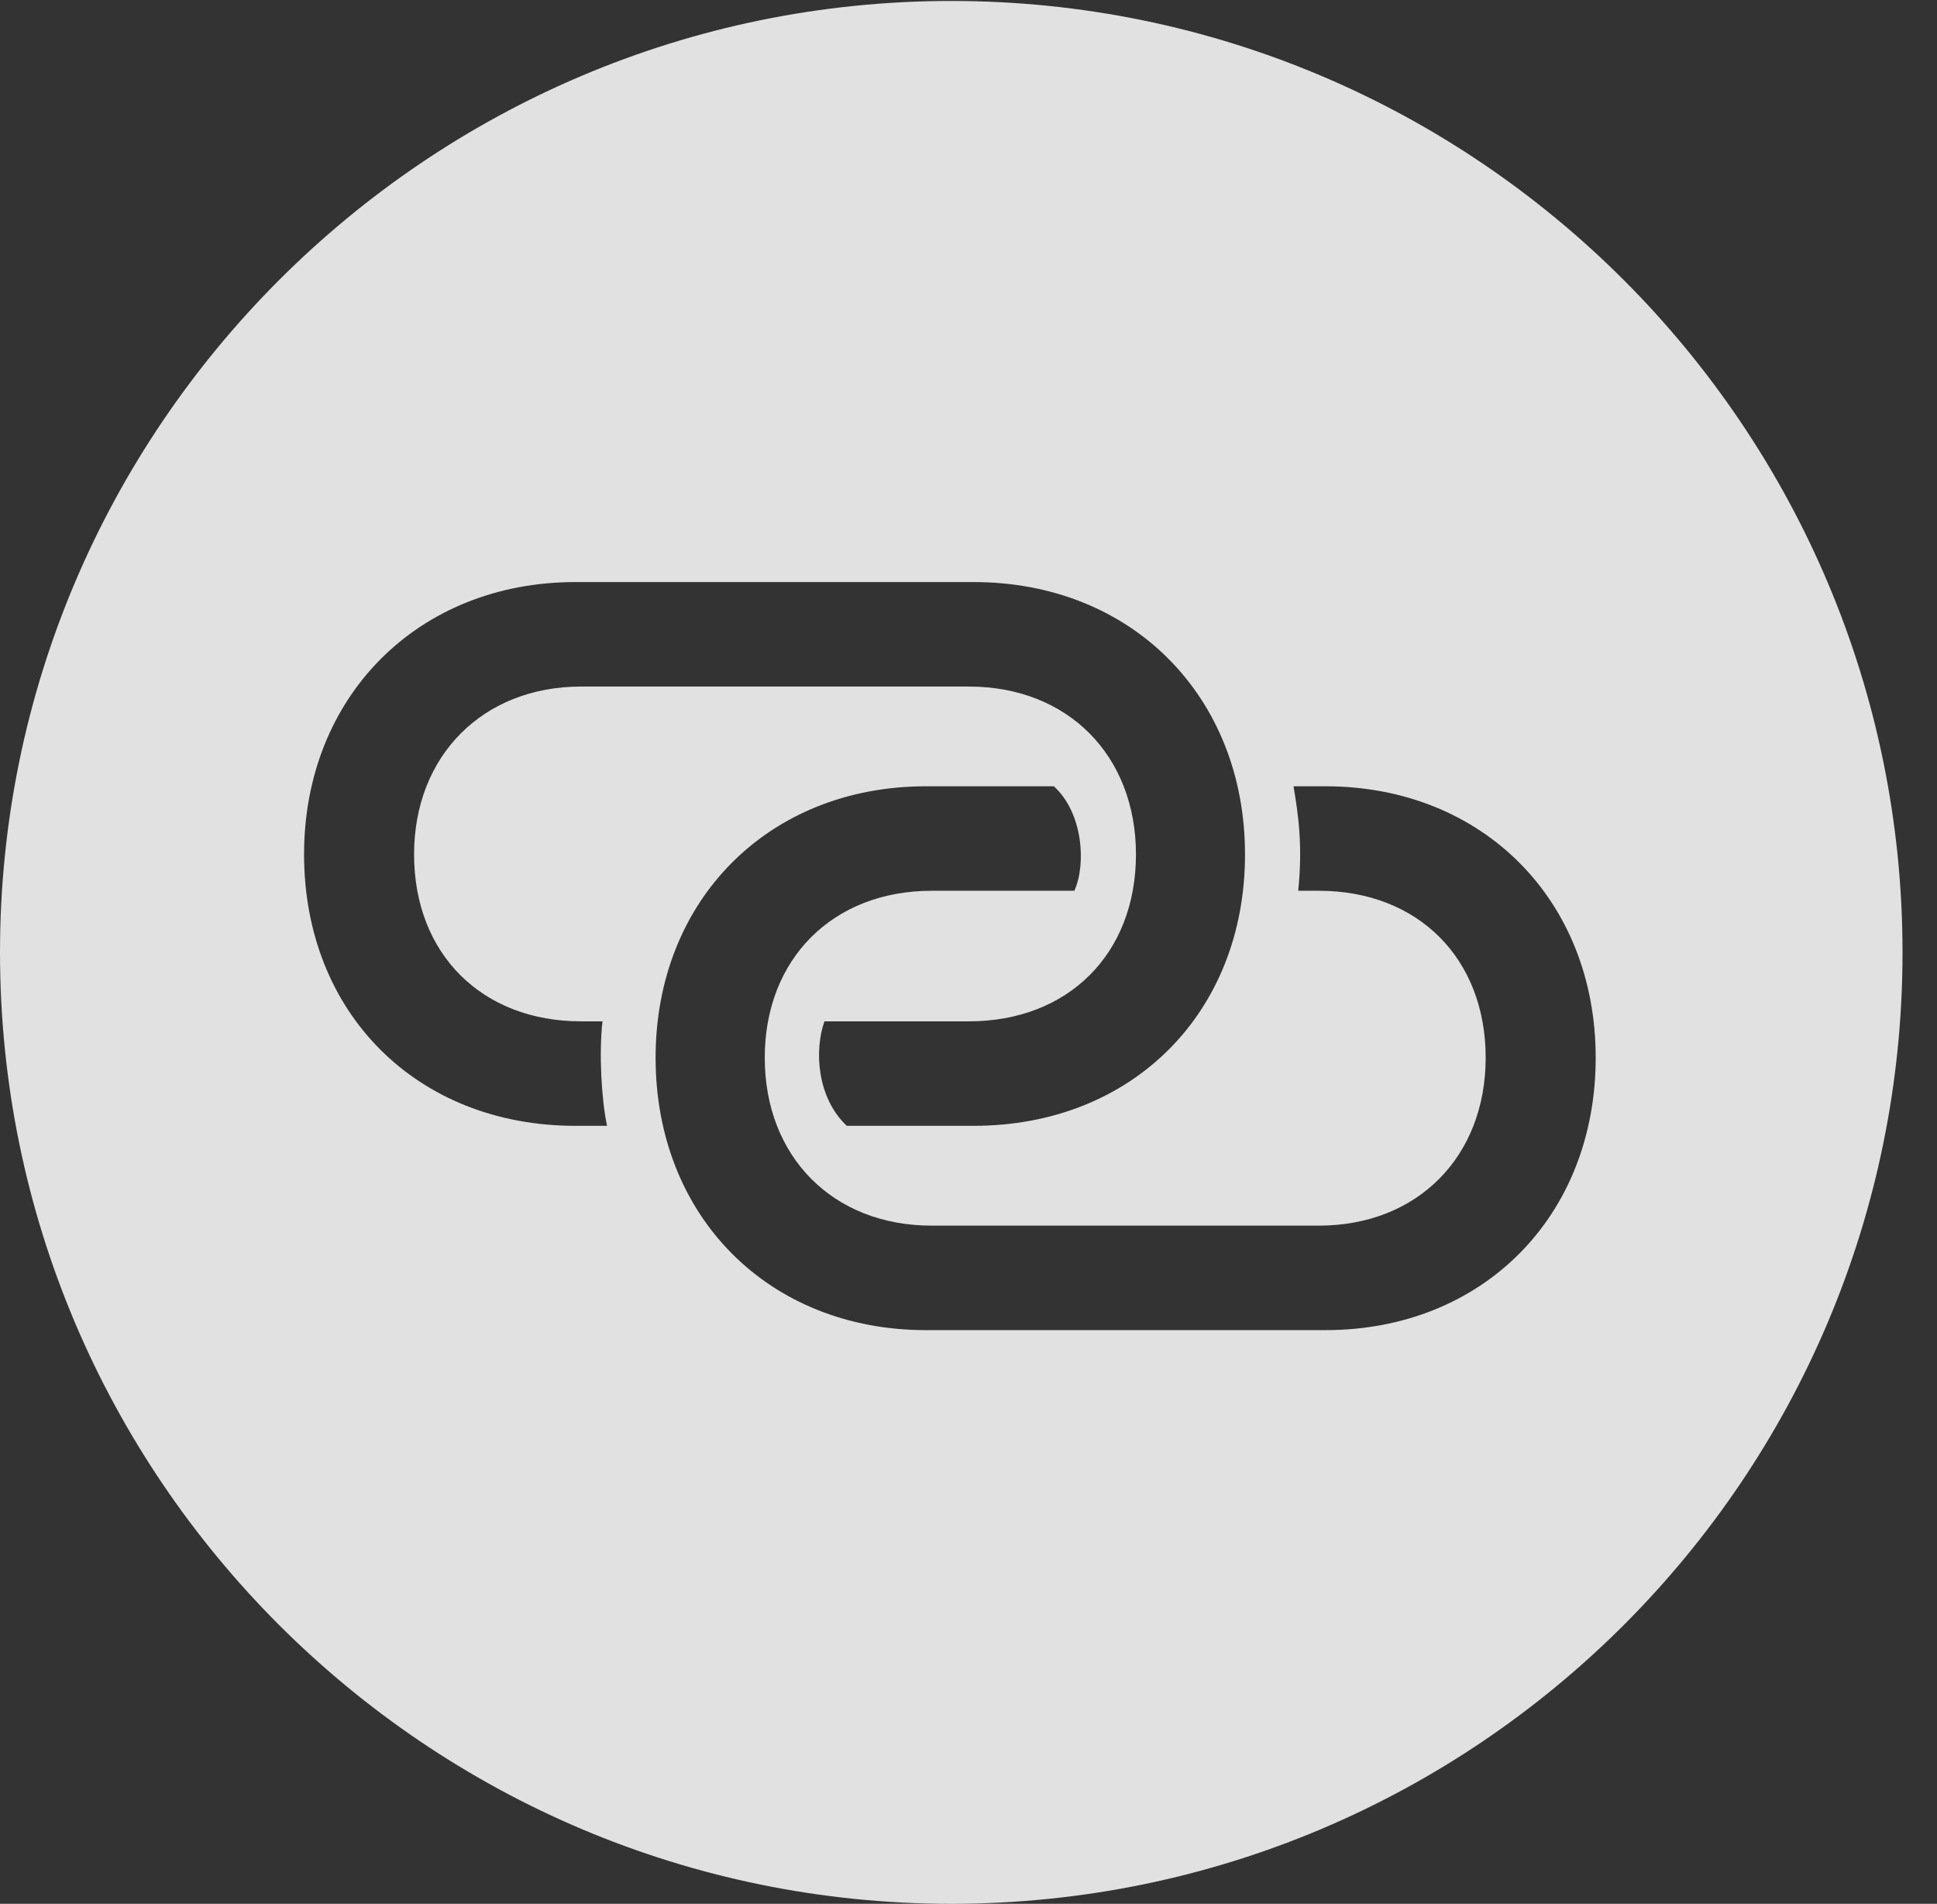 <?xml version="1.0" encoding="UTF-8"?>
<!--Generator: Apple Native CoreSVG 326-->
<!DOCTYPE svg
PUBLIC "-//W3C//DTD SVG 1.1//EN"
       "http://www.w3.org/Graphics/SVG/1.1/DTD/svg11.dtd">
<svg version="1.1" xmlns="http://www.w3.org/2000/svg" xmlns:xlink="http://www.w3.org/1999/xlink" viewBox="0 0 20.283 19.932">
 <rect x="0" y="0" width="20.283" height="19.932" fill="#333333" stroke="none"/>
 <g>
  <rect height="19.932" opacity="0" width="20.283" x="0" y="0"/>
  <path d="M19.922 9.971C19.922 15.469 15.459 19.932 9.961 19.932C4.473 19.932 0 15.469 0 9.971C0 4.482 4.473 0.01 9.961 0.01C15.459 0.01 19.922 4.482 19.922 9.971ZM9.697 8.232C8.047 8.232 6.865 9.424 6.865 11.074C6.865 12.734 8.047 13.926 9.697 13.926L13.877 13.926C15.527 13.926 16.709 12.734 16.709 11.074C16.709 9.424 15.527 8.232 13.877 8.232L13.545 8.232C13.594 8.525 13.643 8.848 13.594 9.326L13.809 9.326C14.854 9.326 15.557 10.039 15.557 11.074C15.557 12.109 14.844 12.832 13.809 12.832L9.756 12.832C8.721 12.832 8.008 12.109 8.008 11.074C8.008 10.039 8.721 9.326 9.756 9.326L11.25 9.326C11.377 9.043 11.338 8.506 11.035 8.232ZM6.025 6.094C4.375 6.094 3.184 7.295 3.184 8.945C3.184 10.605 4.365 11.787 6.025 11.787L6.357 11.787C6.299 11.523 6.27 11.025 6.309 10.693L6.084 10.693C5.049 10.693 4.336 9.99 4.336 8.945C4.336 7.91 5.059 7.188 6.084 7.188L10.146 7.188C11.182 7.188 11.895 7.91 11.895 8.945C11.895 9.99 11.182 10.693 10.146 10.693L8.633 10.693C8.525 10.996 8.555 11.494 8.867 11.787L10.195 11.787C11.855 11.787 13.037 10.605 13.037 8.945C13.037 7.295 11.855 6.094 10.195 6.094Z" fill="white" fill-opacity="0.85"/>
 </g>
</svg>
